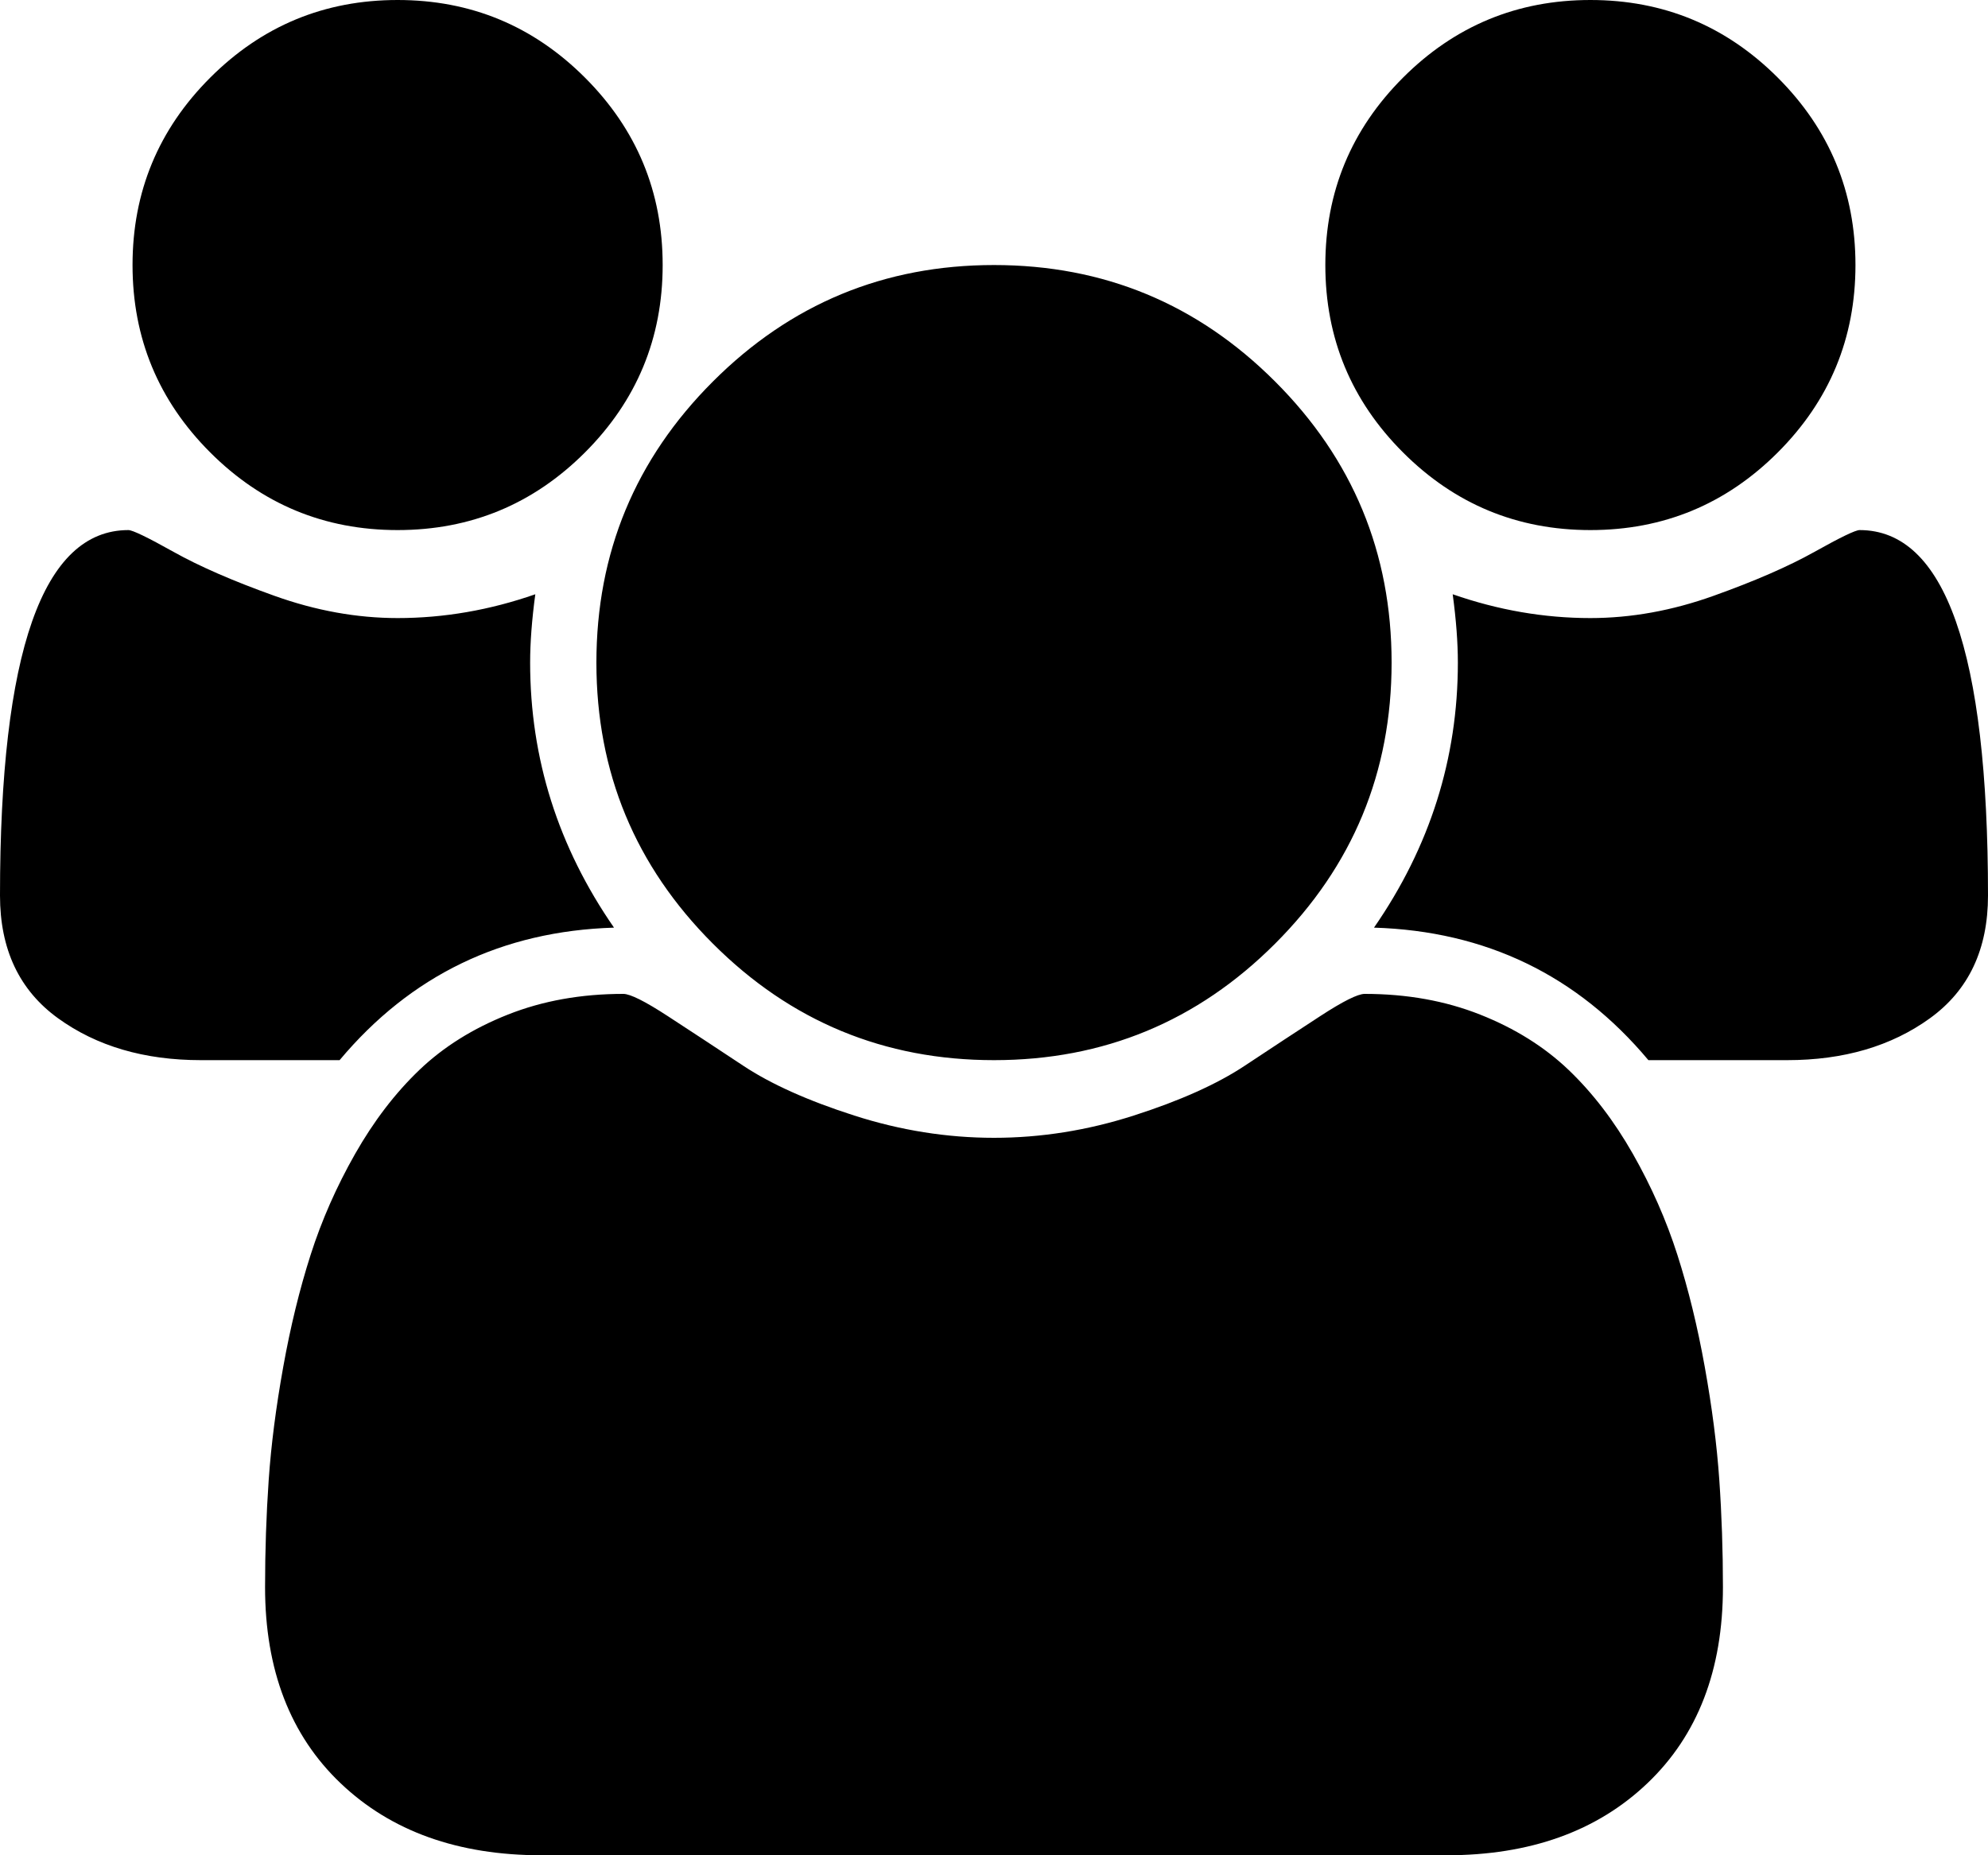 <?xml version="1.0" encoding="UTF-8"?>
<svg width="75px" height="70px" viewBox="0 0 75 70" version="1.1" xmlns="http://www.w3.org/2000/svg" xmlns:xlink="http://www.w3.org/1999/xlink">
    <!-- Generator: Sketch 44.1 (41455) - http://www.bohemiancoding.com/sketch -->
    <title></title>
    <desc>Created with Sketch.</desc>
    <defs></defs>
    <g id="Page-1" stroke="none" stroke-width="1" fill="none" fill-rule="evenodd">
        <g id="parcours-séquence-rebond---desktop" transform="translate(-1040, -475)" fill="#000000">
            <g id="carroussel" transform="translate(0, 213)">
                <g id="card-2" transform="translate(150, 101)">
                    <g id="mini-card-agissez" transform="translate(764, 103)">
                        <path d="M149.164,93 C144.945,93.13 141.495,94.797 138.812,98 L133.578,98 C131.443,98 129.646,97.473 128.188,96.418 C126.729,95.363 126,93.82 126,91.789 C126,82.596 127.615,78 130.844,78 C131,78 131.566,78.273 132.543,78.82 C133.52,79.367 134.789,79.921 136.352,80.48 C137.914,81.04 139.464,81.32 141,81.32 C142.745,81.32 144.477,81.021 146.195,80.422 C146.065,81.385 146,82.245 146,83 C146,86.62 147.055,89.953 149.164,93 Z M191,117.883 C191,121.008 190.049,123.475 188.148,125.285 C186.247,127.095 183.721,128 180.57,128 L146.43,128 C143.279,128 140.753,127.095 138.852,125.285 C136.951,123.475 136,121.008 136,117.883 C136,116.503 136.046,115.155 136.137,113.84 C136.228,112.525 136.41,111.105 136.684,109.582 C136.957,108.059 137.302,106.646 137.719,105.344 C138.135,104.042 138.695,102.772 139.398,101.535 C140.102,100.298 140.909,99.243 141.82,98.371 C142.732,97.499 143.845,96.802 145.16,96.281 C146.475,95.76 147.927,95.5 149.516,95.5 C149.776,95.5 150.336,95.78 151.195,96.34 C152.055,96.9 153.005,97.525 154.047,98.215 C155.089,98.905 156.482,99.53 158.227,100.09 C159.971,100.65 161.729,100.93 163.5,100.93 C165.271,100.93 167.029,100.65 168.773,100.09 C170.518,99.53 171.911,98.905 172.953,98.215 C173.995,97.525 174.945,96.9 175.805,96.34 C176.664,95.78 177.224,95.5 177.484,95.5 C179.073,95.5 180.525,95.76 181.84,96.281 C183.155,96.802 184.268,97.499 185.18,98.371 C186.091,99.243 186.898,100.298 187.602,101.535 C188.305,102.772 188.865,104.042 189.281,105.344 C189.698,106.646 190.043,108.059 190.316,109.582 C190.59,111.105 190.772,112.525 190.863,113.84 C190.954,115.155 191,116.503 191,117.883 Z M151,68 C151,70.76 150.023,73.117 148.07,75.07 C146.117,77.023 143.76,78 141,78 C138.24,78 135.883,77.023 133.93,75.07 C131.977,73.117 131,70.76 131,68 C131,65.24 131.977,62.883 133.93,60.93 C135.883,58.977 138.24,58 141,58 C143.76,58 146.117,58.977 148.07,60.93 C150.023,62.883 151,65.24 151,68 Z M178.5,83 C178.5,87.141 177.035,90.676 174.105,93.605 C171.176,96.535 167.641,98 163.5,98 C159.359,98 155.824,96.535 152.895,93.605 C149.965,90.676 148.5,87.141 148.5,83 C148.5,78.859 149.965,75.324 152.895,72.395 C155.824,69.465 159.359,68 163.5,68 C167.641,68 171.176,69.465 174.105,72.395 C177.035,75.324 178.5,78.859 178.5,83 Z M201,91.789 C201,93.82 200.271,95.363 198.812,96.418 C197.354,97.473 195.557,98 193.422,98 L188.188,98 C185.505,94.797 182.055,93.13 177.836,93 C179.945,89.953 181,86.62 181,83 C181,82.245 180.935,81.385 180.805,80.422 C182.523,81.021 184.255,81.32 186,81.32 C187.536,81.32 189.086,81.04 190.648,80.48 C192.211,79.921 193.48,79.367 194.457,78.82 C195.434,78.273 196,78 196.156,78 C199.385,78 201,82.596 201,91.789 Z M196,68 C196,70.76 195.023,73.117 193.07,75.07 C191.117,77.023 188.76,78 186,78 C183.24,78 180.883,77.023 178.93,75.07 C176.977,73.117 176,70.76 176,68 C176,65.24 176.977,62.883 178.93,60.93 C180.883,58.977 183.24,58 186,58 C188.76,58 191.117,58.977 193.07,60.93 C195.023,62.883 196,65.24 196,68 Z" id=""></path>
                    </g>
                </g>
            </g>
        </g>
    </g>
</svg>